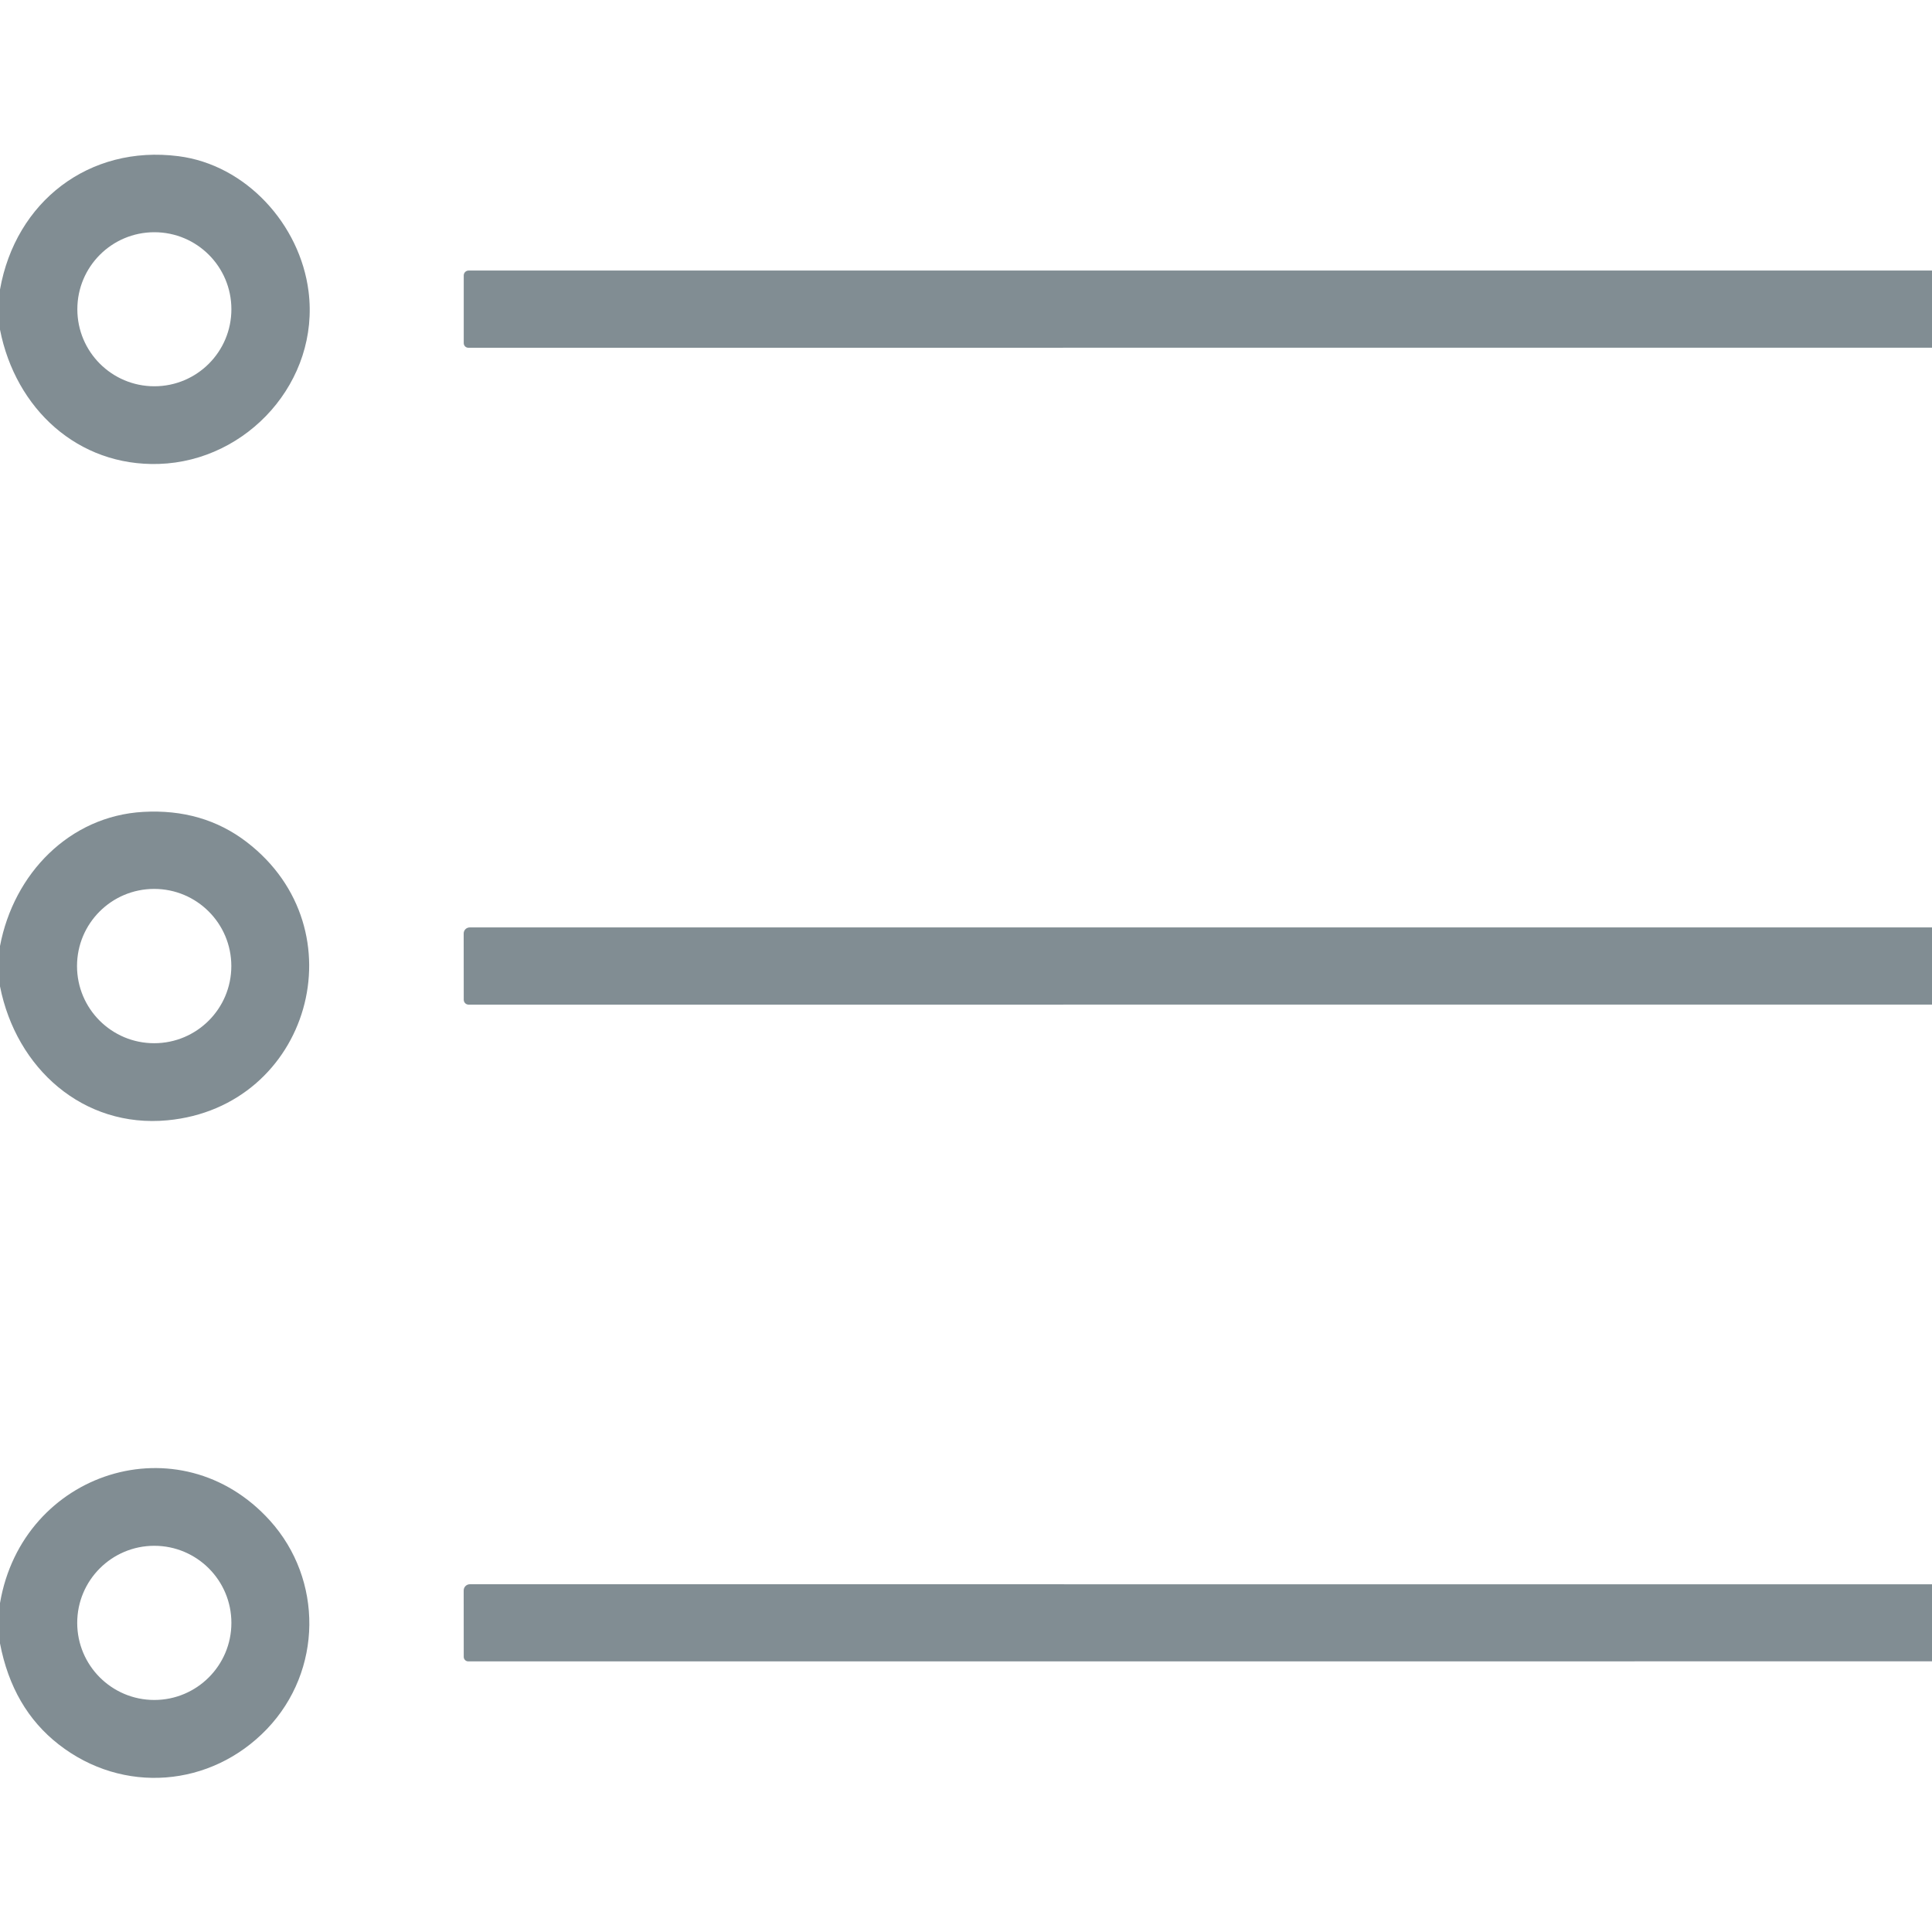 <?xml version="1.0" encoding="UTF-8" standalone="no"?>
<!DOCTYPE svg PUBLIC "-//W3C//DTD SVG 1.1//EN" "http://www.w3.org/Graphics/SVG/1.1/DTD/svg11.dtd">
<svg xmlns="http://www.w3.org/2000/svg" version="1.1" viewBox="0.00 0.00 300.00 300.00">
<path fill="#818d93" d="
  M 0.00 51.19
  L 0.00 44.96
  C 2.42 31.29 13.85 22.48 27.69 24.25
  C 38.19 25.58 46.59 34.84 47.91 45.24
  C 49.68 59.17 38.46 71.60 24.68 72.04
  C 12.09 72.44 2.42 63.48 0.00 51.19
  Z
  M 35.93 48.02
  C 35.93 41.41 30.58 36.06 23.97 36.06
  C 17.36 36.06 12.01 41.41 12.01 48.02
  C 12.01 54.63 17.36 59.98 23.97 59.98
  C 30.58 59.98 35.93 54.63 35.93 48.02
  Z"
/>
<path fill="#818d93" d="
  M 300.00 42.01
  L 300.00 53.99
  L 72.73 54.00
  C 72.33 54.00 72.01 53.68 72.01 53.28
  L 72.01 42.77
  C 72.01 42.35 72.35 42.01 72.77 42.01
  L 300.00 42.01
  Z"
/>
<path fill="#818d93" d="
  M 0.00 153.16
  L 0.00 146.90
  C 2.13 135.65 10.79 126.72 22.23 126.07
  C 28.42 125.72 33.77 127.28 38.28 130.73
  C 56.02 144.31 48.07 171.88 26.00 173.96
  C 12.93 175.19 2.52 165.92 0.00 153.16
  Z
  M 35.92 150.01
  C 35.92 143.39 30.56 138.03 23.94 138.03
  C 17.32 138.03 11.96 143.39 11.96 150.01
  C 11.96 156.63 17.32 161.99 23.94 161.99
  C 30.56 161.99 35.92 156.63 35.92 150.01
  Z"
/>
<path fill="#818d93" d="
  M 300.00 144.01
  L 300.00 155.99
  L 72.77 156.00
  C 72.35 156.00 72.01 155.66 72.01 155.24
  L 72.00 144.95
  C 72.00 144.43 72.42 144.01 72.94 144.01
  L 300.00 144.01
  Z"
/>
<path fill="#818d93" d="
  M 0.00 255.19
  L 0.00 248.93
  C 3.48 228.44 27.95 220.64 41.93 236.13
  C 50.17 245.27 50.12 259.40 41.46 268.47
  C 32.76 277.56 19.08 278.66 9.11 270.87
  C 4.32 267.14 1.29 261.91 0.00 255.19
  Z
  M 35.93 252.00
  C 35.93 245.39 30.57 240.03 23.96 240.03
  C 17.35 240.03 11.99 245.39 11.99 252.00
  C 11.99 258.61 17.35 263.97 23.96 263.97
  C 30.57 263.97 35.93 258.61 35.93 252.00
  Z"
/>
<path fill="#818d93" d="
  M 300.00 246.01
  L 300.00 257.97
  L 72.72 257.98
  C 72.33 257.98 72.01 257.67 72.01 257.28
  L 72.00 246.97
  C 72.00 246.43 72.43 246.00 72.97 246.00
  L 300.00 246.01
  Z"
/>
</svg>
